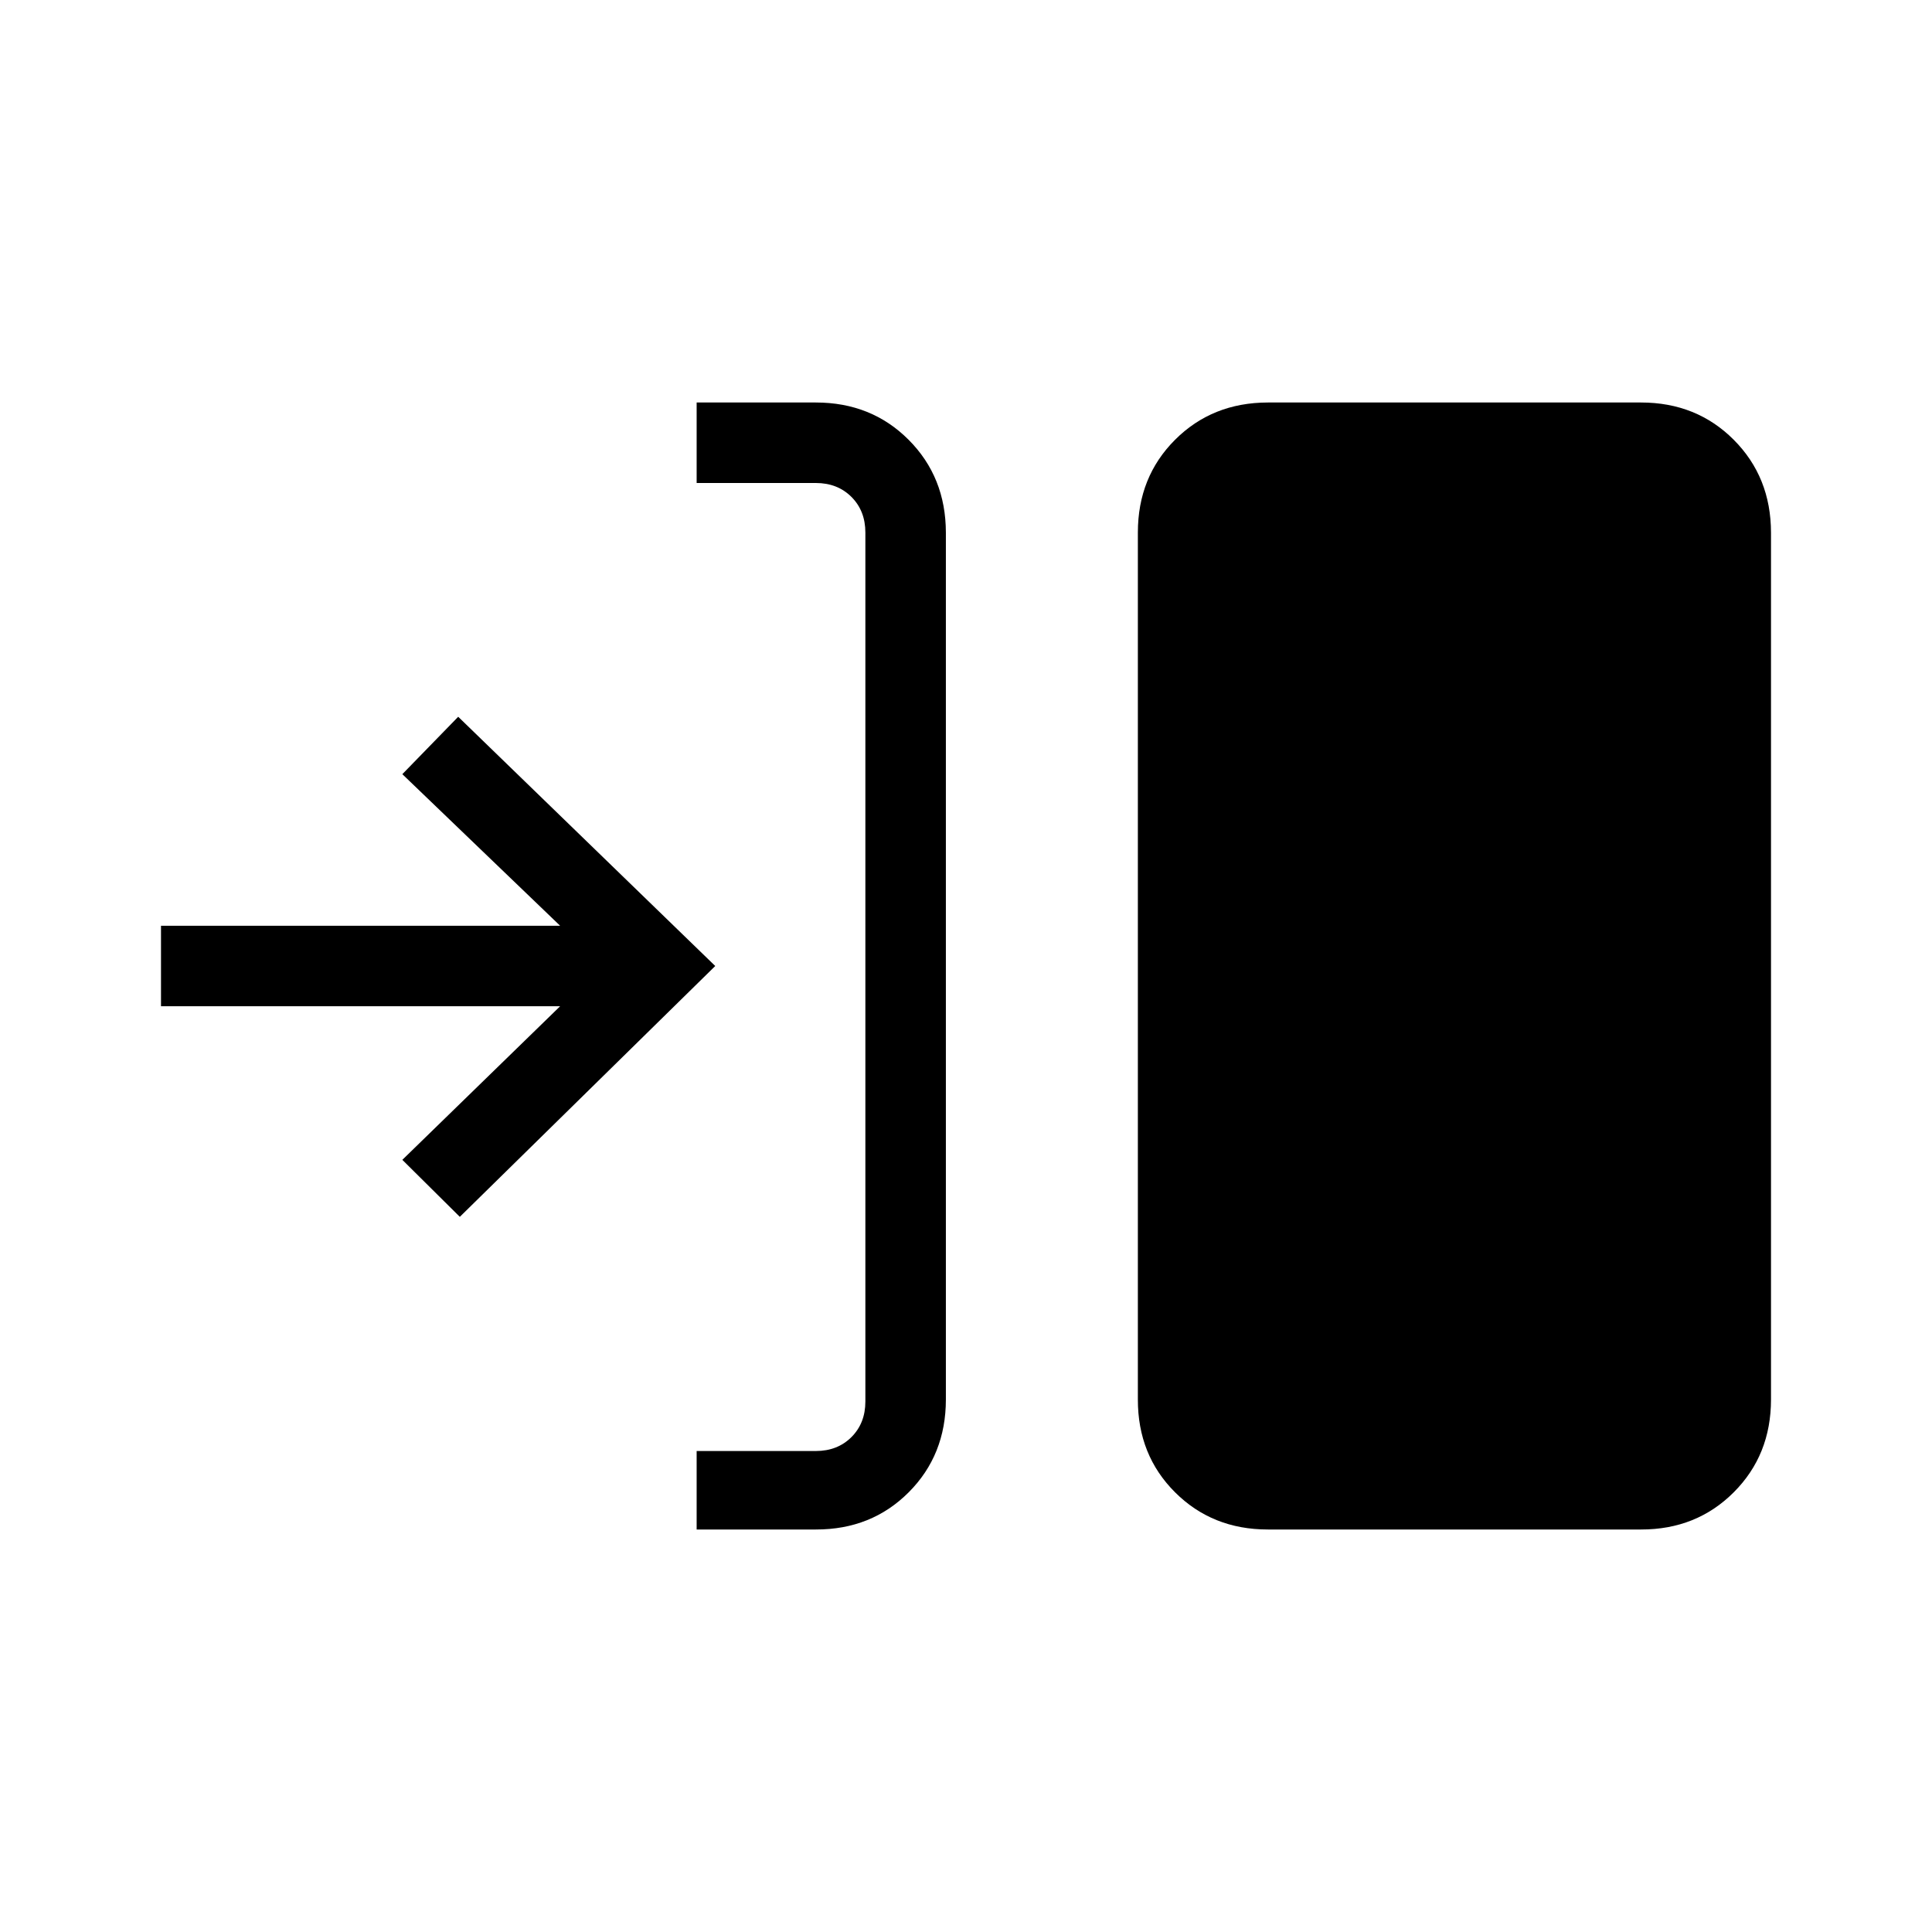 <svg xmlns="http://www.w3.org/2000/svg" xmlns:xlink="http://www.w3.org/1999/xlink" width="24" height="24" viewBox="0 0 24 24"><path fill="currentColor" d="M8.654 19v-.975h1.48q.27 0 .443-.173t.173-.442V6.616q0-.27-.173-.443T10.135 6H8.654V5h1.48q.691 0 1.153.463t.463 1.153v10.769q0 .69-.462 1.153T10.135 19zm7.096 0q-.69 0-1.153-.462t-.462-1.153V6.615q0-.69.462-1.152T15.75 5h4.635q.69 0 1.152.463T22 6.616v10.769q0 .69-.463 1.153T20.385 19zM5.712 15.116l-.714-.708l1.96-1.908H2v-1h4.958l-1.96-1.883l.694-.713L8.885 12z"/></svg>